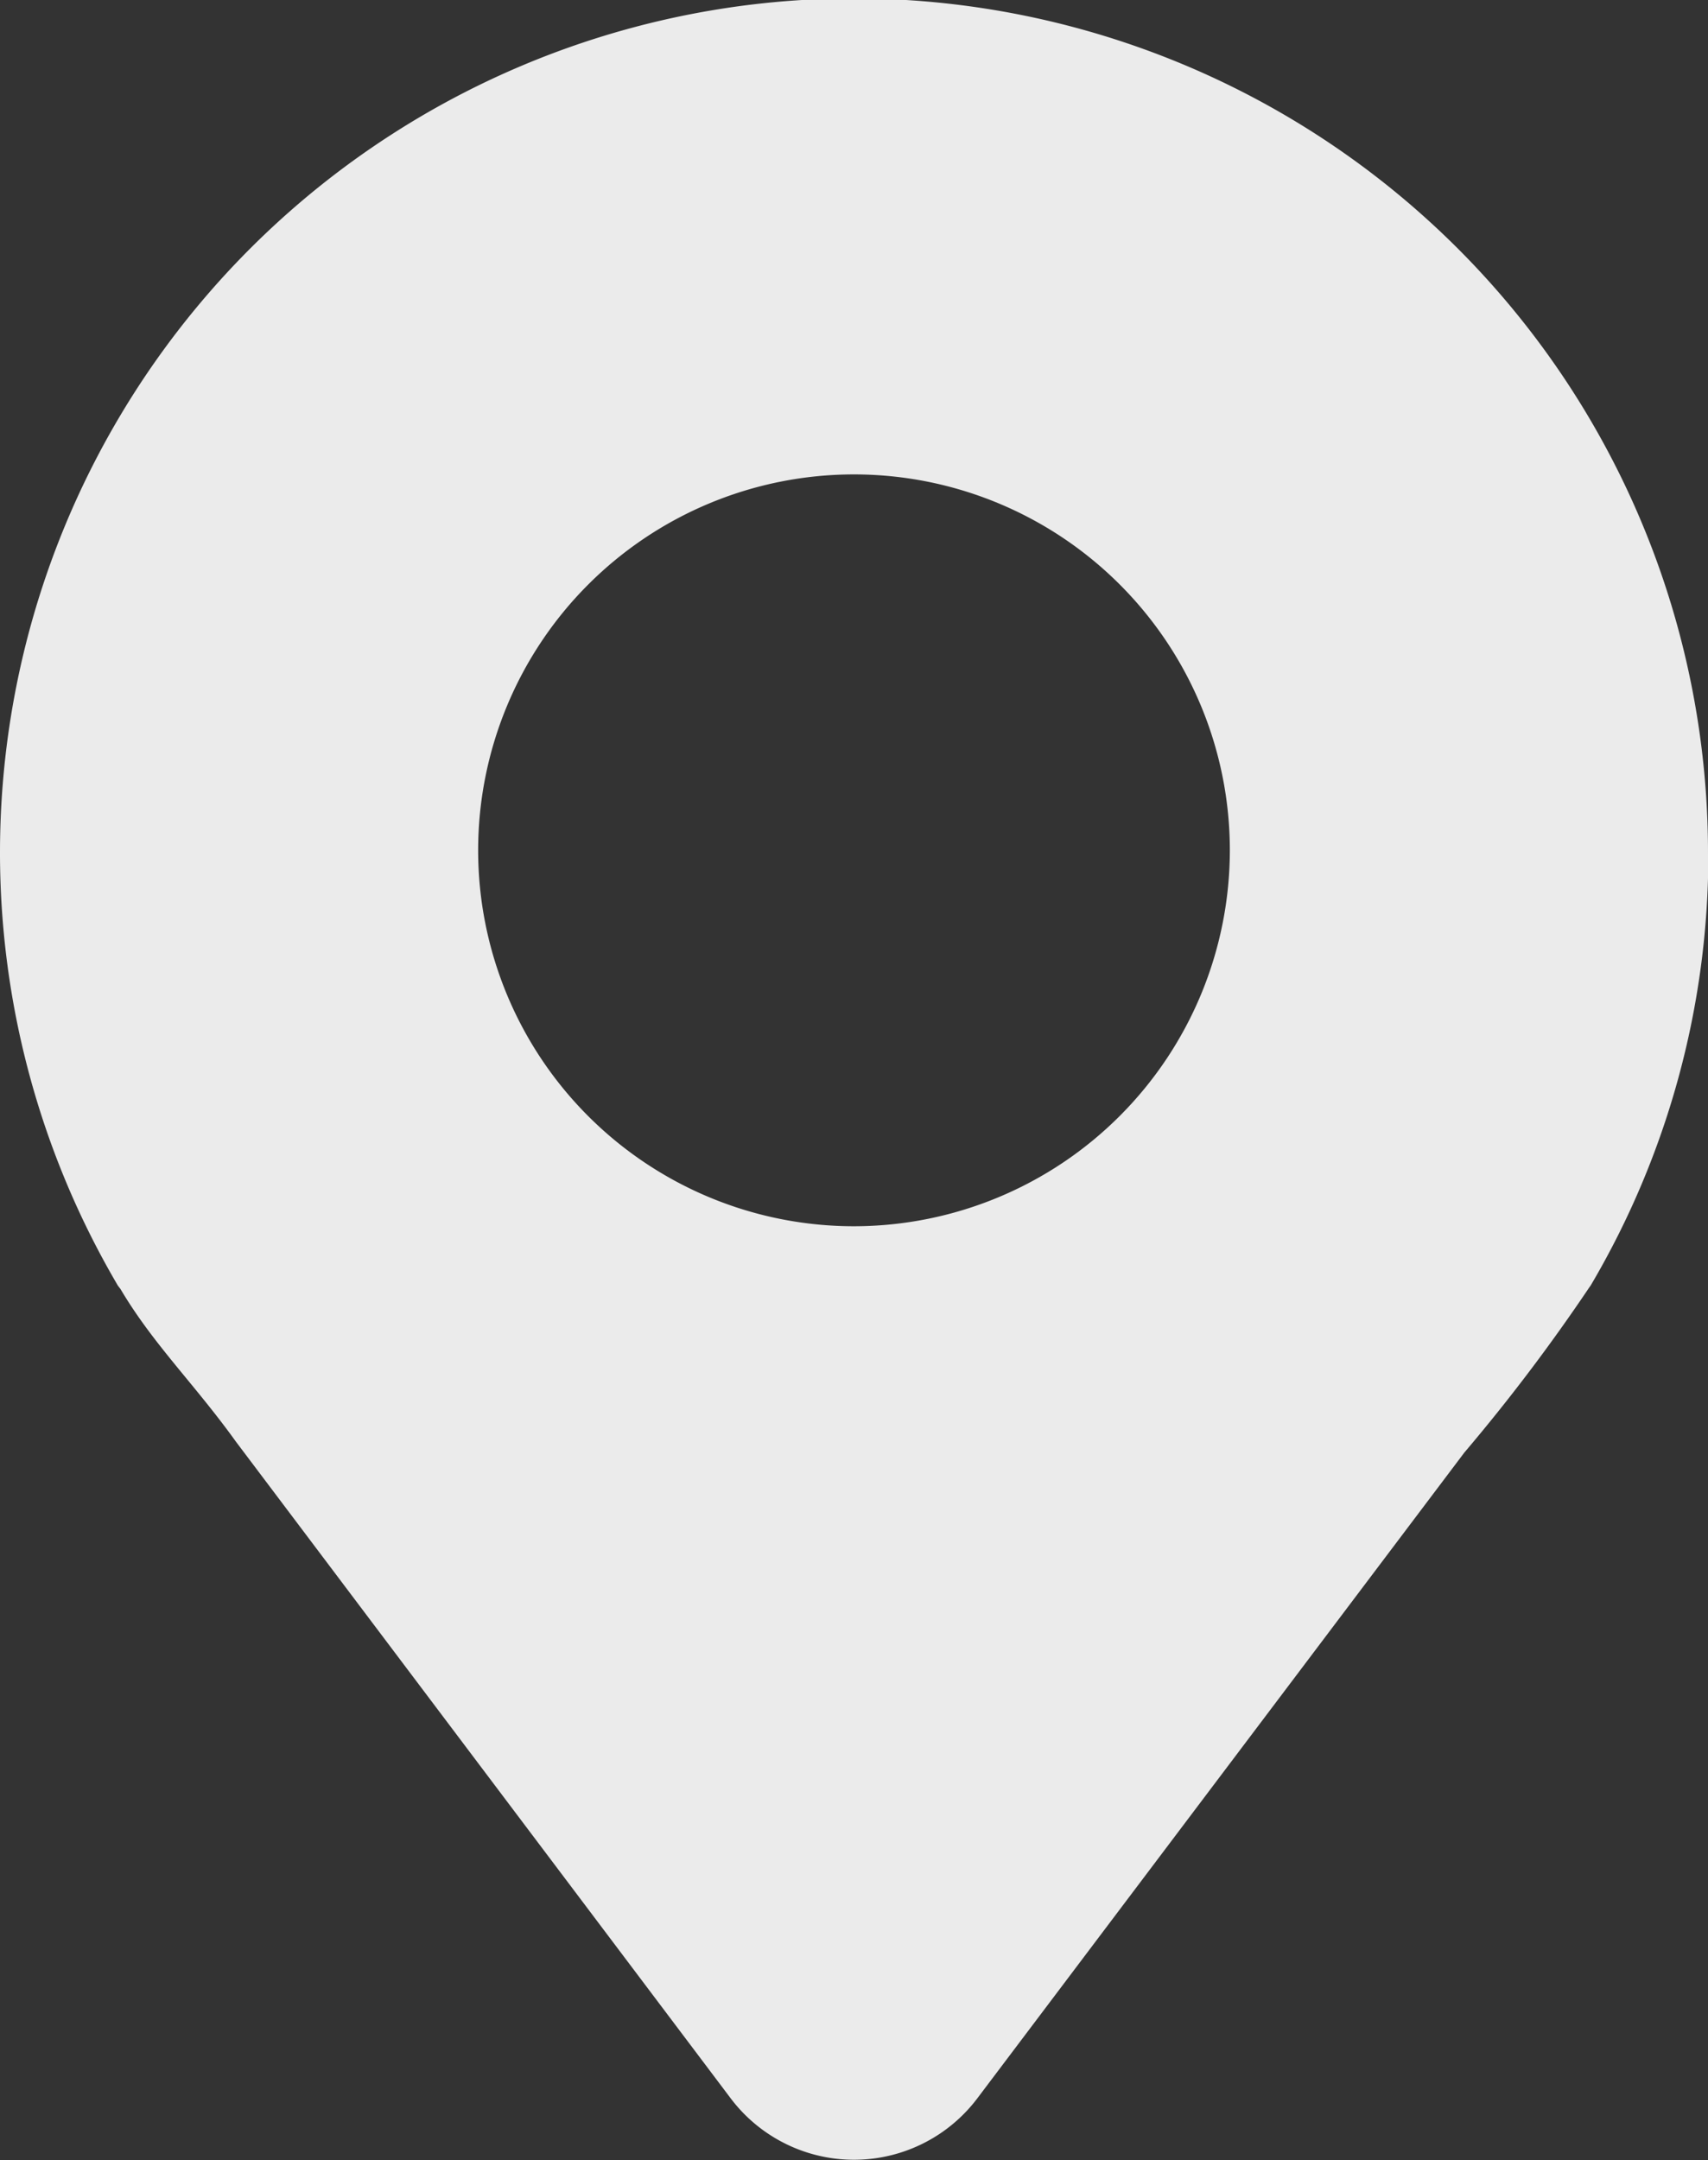 <svg xmlns="http://www.w3.org/2000/svg" viewBox="0 0 49.08 62.06"><rect x="0" y="0" width="49.08" height="62.06" fill="#333333" stroke="none"/><defs><style>.cls-1{fill:#ebebeb;fill-rule:evenodd;}</style></defs><g id="Layer_2" data-name="Layer 2"><g id="Layer_20" data-name="Layer 20"><path class="cls-1" d="M49.08,24.54A24.54,24.54,0,1,0,3.39,36.94h0l.07.09c.94,1.59,2.12,2.72,3.32,4.39L21,60.29a4.44,4.44,0,0,0,7.08,0l14-18.56A53.22,53.22,0,0,0,45.66,37l.05-.07h0a24.38,24.38,0,0,0,3.38-12.4ZM24.54,35.23h0a10.8,10.8,0,1,1,10.8-10.8A10.81,10.81,0,0,1,24.54,35.23Z"/></g></g></svg>